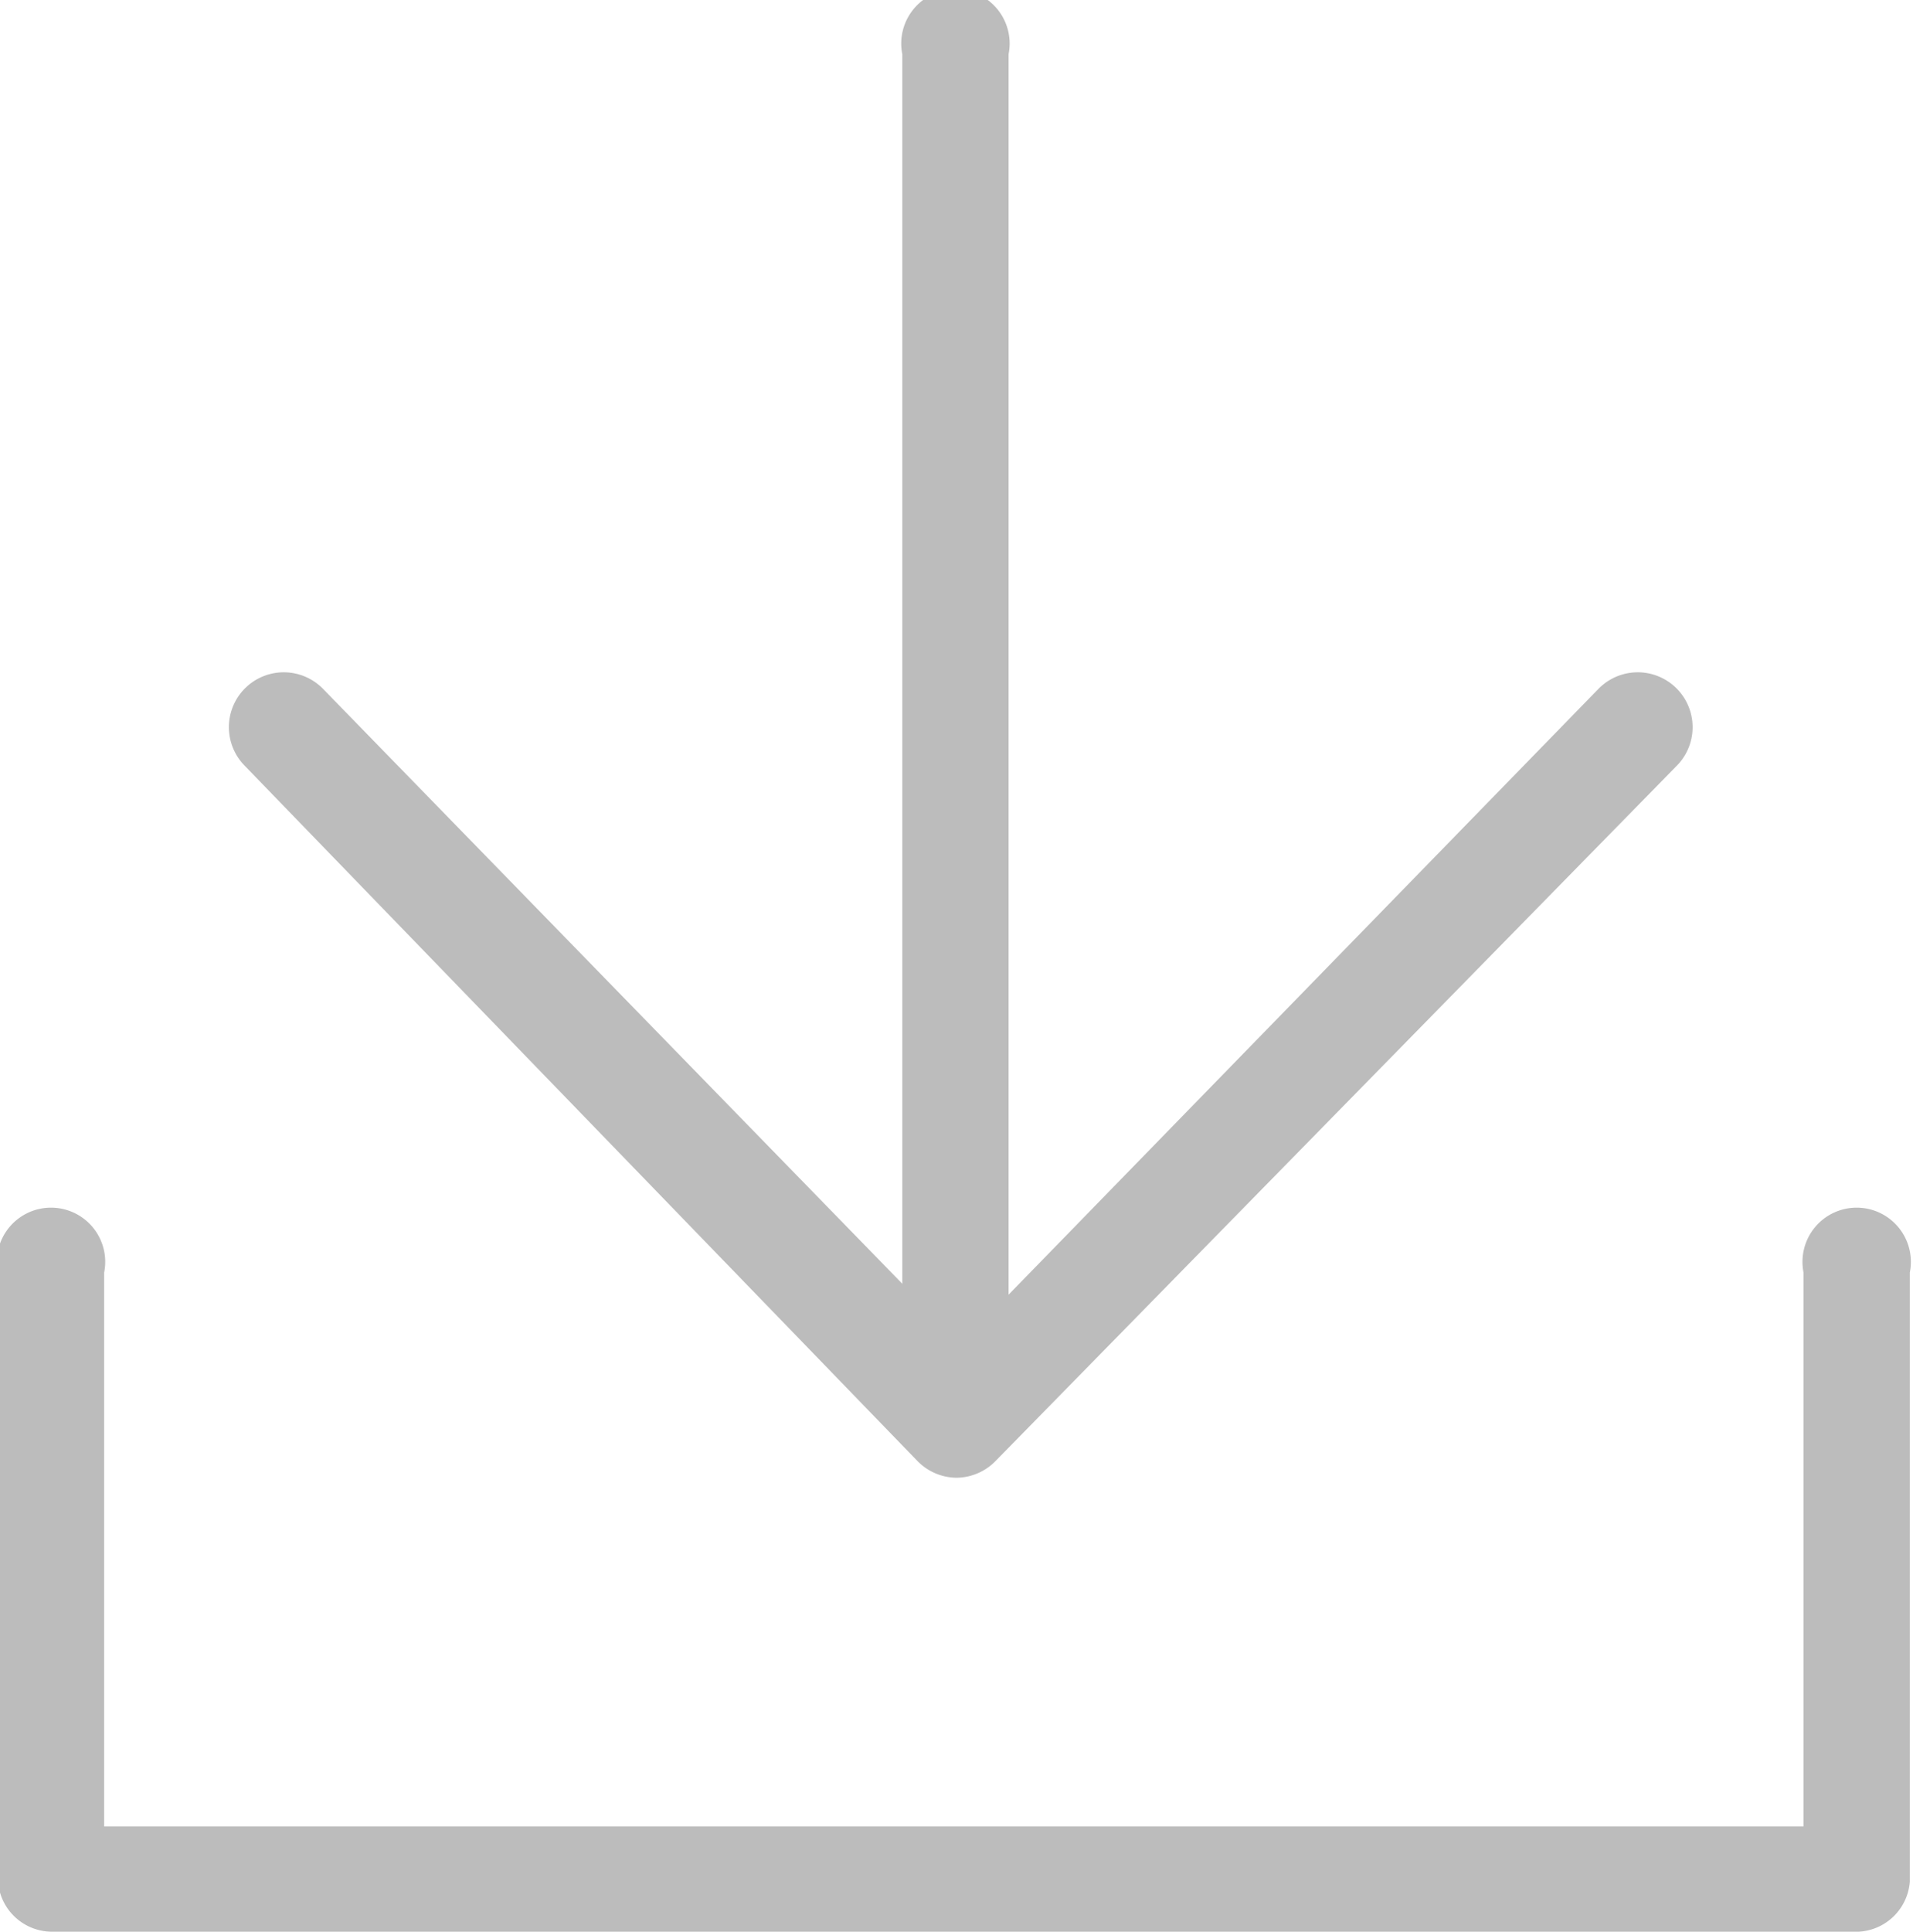 <svg id="Capa_1" data-name="Capa 1" xmlns="http://www.w3.org/2000/svg" viewBox="0 0 18 18.17"><defs><style>.cls-1{fill:#bcbcbc;}</style></defs><title>download-gray</title><path class="cls-1" d="M17.6,18.2h-17a0.51,0.51,0,0,1-.51-0.51V12a0.51,0.51,0,1,1,1,0v5.21H17.08V12a0.51,0.51,0,1,1,1,0v5.73A0.51,0.51,0,0,1,17.6,18.2Z" transform="translate(-0.11 -0.03)"/><path class="cls-1" d="M9.11,13.72A0.52,0.52,0,0,1,8.6,13.2V0.54a0.51,0.51,0,1,1,1,0V13.2A0.51,0.51,0,0,1,9.11,13.72Z" transform="translate(-0.11 -0.03)"/><path class="cls-1" d="M9.11,13.93a0.52,0.52,0,0,1-.37-0.16L2.41,7.23a0.51,0.51,0,1,1,.74-0.72l6,6.16,6-6.16a0.51,0.51,0,1,1,.74.72L9.48,13.77A0.52,0.52,0,0,1,9.11,13.93Z" transform="translate(-0.11 -0.03)"/></svg>
